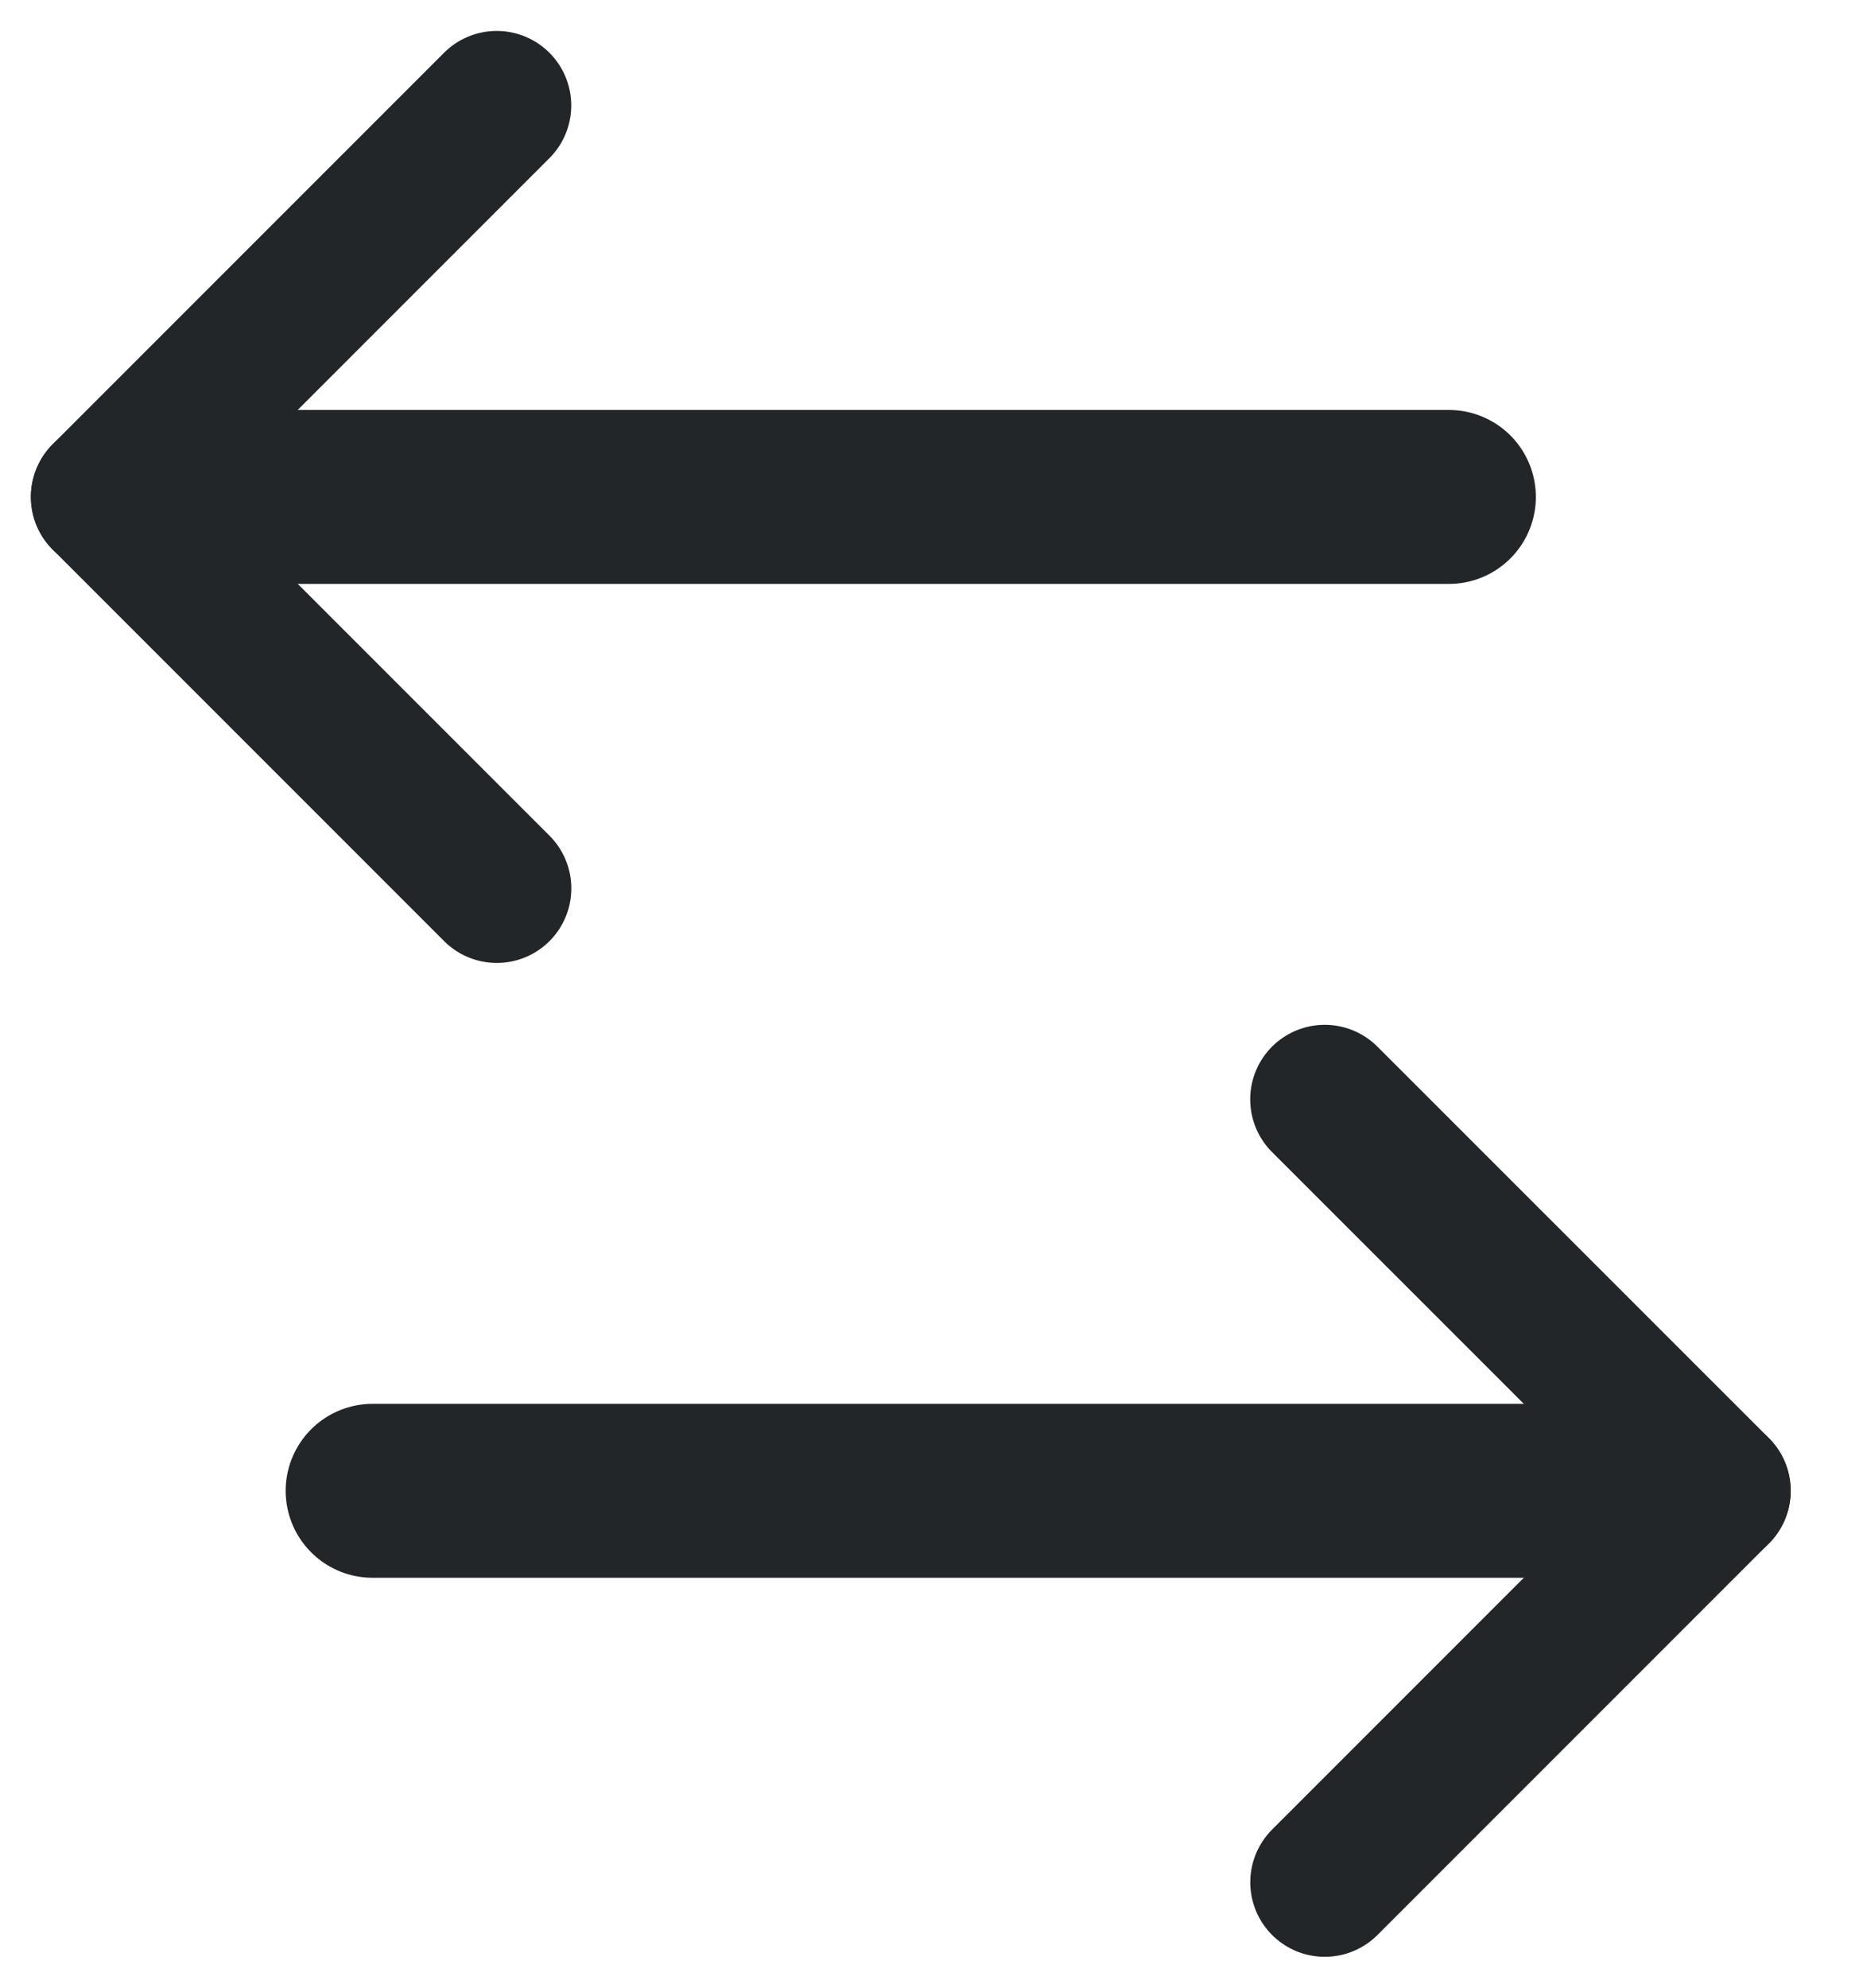 <svg width="15" height="16" viewBox="0 0 15 16" fill="none" xmlns="http://www.w3.org/2000/svg">
<path d="M3 12L13 12" stroke="#222628" stroke-width="1.4" stroke-linecap="round"/>
<path d="M11.666 4L1.666 4" stroke="#222628" stroke-width="1.4" stroke-linecap="round"/>
<line x1="13.818" y1="12" x2="10.666" y2="8.849" stroke="#222628" stroke-width="1.2" stroke-linecap="round"/>
<line x1="0.849" y1="4" x2="4" y2="7.151" stroke="#222628" stroke-width="1.2" stroke-linecap="round"/>
<line x1="0.6" y1="-0.6" x2="5.057" y2="-0.6" transform="matrix(-0.707 0.707 0.707 0.707 14.666 12)" stroke="#222628" stroke-width="1.2" stroke-linecap="round"/>
<line x1="0.6" y1="-0.6" x2="5.057" y2="-0.6" transform="matrix(0.707 -0.707 -0.707 -0.707 0 4)" stroke="#222628" stroke-width="1.2" stroke-linecap="round"/>
</svg>
